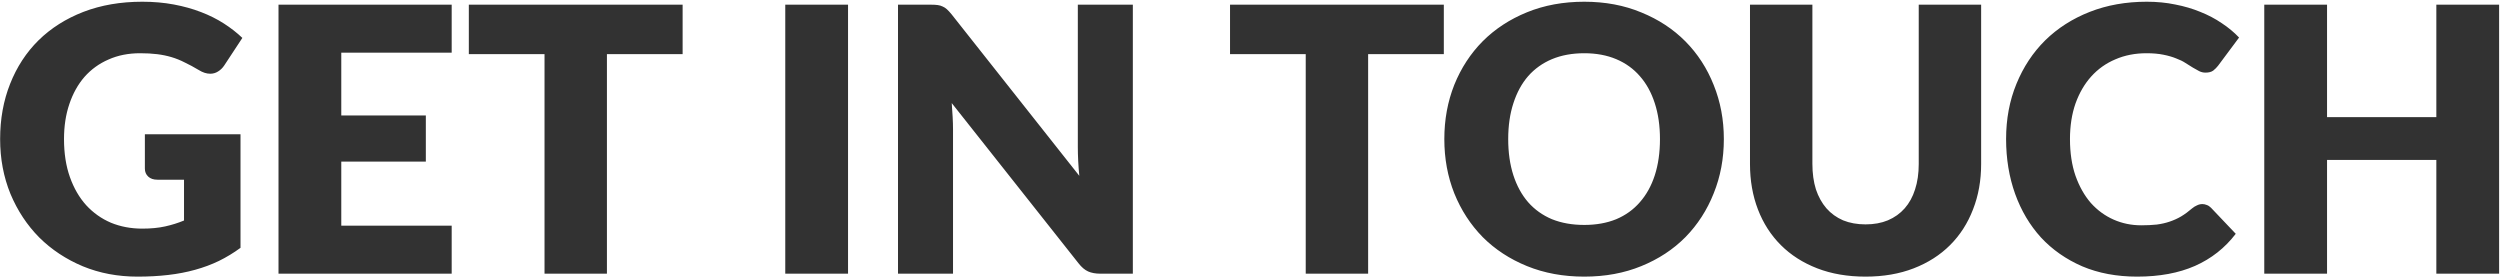 <svg width="1151" height="128" viewBox="0 0 1151 128" fill="none" xmlns="http://www.w3.org/2000/svg">
<path d="M65.51 105.26C69.477 105.26 72.99 104.92 76.05 104.24C79.11 103.56 82 102.653 84.72 101.52V82.735H72.48C70.667 82.735 69.25 82.253 68.23 81.29C67.21 80.327 66.7 79.108 66.7 77.635V61.825H110.73V114.1C107.557 116.423 104.242 118.435 100.785 120.135C97.385 121.778 93.73 123.138 89.82 124.215C85.967 125.292 81.83 126.085 77.41 126.595C73.047 127.105 68.343 127.36 63.3 127.36C54.233 127.36 45.847 125.773 38.14 122.6C30.433 119.37 23.747 114.95 18.08 109.34C12.47 103.673 8.05 96.987 4.82 89.28C1.647 81.517 0.06 73.102 0.06 64.035C0.06 54.798 1.59 46.327 4.65 38.62C7.71 30.857 12.073 24.17 17.74 18.56C23.463 12.95 30.348 8.587 38.395 5.47C46.498 2.353 55.537 0.795 65.51 0.795C70.667 0.795 75.512 1.22 80.045 2.07C84.578 2.92 88.743 4.082 92.54 5.555C96.393 7.028 99.907 8.785 103.08 10.825C106.253 12.865 109.087 15.075 111.58 17.455L103.25 30.12C102.457 31.31 101.493 32.245 100.36 32.925C99.283 33.605 98.093 33.945 96.79 33.945C95.09 33.945 93.333 33.378 91.52 32.245C89.253 30.885 87.1 29.723 85.06 28.76C83.077 27.74 81.037 26.918 78.94 26.295C76.843 25.672 74.633 25.218 72.31 24.935C69.987 24.652 67.38 24.51 64.49 24.51C59.107 24.51 54.262 25.473 49.955 27.4C45.648 29.27 41.965 31.933 38.905 35.39C35.902 38.847 33.578 43.012 31.935 47.885C30.292 52.702 29.47 58.085 29.47 64.035C29.47 70.608 30.377 76.445 32.19 81.545C34.003 86.645 36.497 90.952 39.67 94.465C42.9 97.978 46.697 100.67 51.06 102.54C55.48 104.353 60.297 105.26 65.51 105.26ZM207.955 2.155V24.255H157.125V53.155H196.055V74.405H157.125V103.9H207.955V126H128.225V2.155H207.955ZM314.278 2.155V24.935H279.428V126H250.698V24.935H215.848V2.155H314.278ZM390.437 126H361.537V2.155H390.437V126ZM428.57 2.155C429.817 2.155 430.865 2.212 431.715 2.325C432.565 2.438 433.33 2.665 434.01 3.005C434.69 3.288 435.342 3.713 435.965 4.28C436.589 4.847 437.297 5.612 438.09 6.575L496.91 80.95C496.684 78.57 496.514 76.275 496.4 74.065C496.287 71.798 496.23 69.673 496.23 67.69V2.155H521.56V126H506.6C504.39 126 502.52 125.66 500.99 124.98C499.46 124.3 497.987 123.053 496.57 121.24L438.175 47.46C438.345 49.613 438.487 51.738 438.6 53.835C438.714 55.875 438.77 57.802 438.77 59.615V126H413.44V2.155H428.57ZM664.737 2.155V24.935H629.887V126H601.157V24.935H566.307V2.155H664.737ZM793.659 64.035C793.659 72.988 792.1 81.318 788.984 89.025C785.924 96.732 781.589 103.447 775.979 109.17C770.369 114.837 763.597 119.285 755.664 122.515C747.787 125.745 739.032 127.36 729.399 127.36C719.765 127.36 710.982 125.745 703.049 122.515C695.115 119.285 688.315 114.837 682.649 109.17C677.039 103.447 672.675 96.732 669.559 89.025C666.499 81.318 664.969 72.988 664.969 64.035C664.969 55.082 666.499 46.752 669.559 39.045C672.675 31.338 677.039 24.652 682.649 18.985C688.315 13.318 695.115 8.87 703.049 5.64C710.982 2.41 719.765 0.795 729.399 0.795C739.032 0.795 747.787 2.438 755.664 5.725C763.597 8.955 770.369 13.403 775.979 19.07C781.589 24.737 785.924 31.423 788.984 39.13C792.1 46.837 793.659 55.138 793.659 64.035ZM764.249 64.035C764.249 57.915 763.455 52.418 761.869 47.545C760.282 42.615 757.987 38.45 754.984 35.05C752.037 31.65 748.41 29.043 744.104 27.23C739.797 25.417 734.895 24.51 729.399 24.51C723.845 24.51 718.887 25.417 714.524 27.23C710.217 29.043 706.562 31.65 703.559 35.05C700.612 38.45 698.345 42.615 696.759 47.545C695.172 52.418 694.379 57.915 694.379 64.035C694.379 70.212 695.172 75.765 696.759 80.695C698.345 85.568 700.612 89.705 703.559 93.105C706.562 96.505 710.217 99.112 714.524 100.925C718.887 102.682 723.845 103.56 729.399 103.56C734.895 103.56 739.797 102.682 744.104 100.925C748.41 99.112 752.037 96.505 754.984 93.105C757.987 89.705 760.282 85.568 761.869 80.695C763.455 75.765 764.249 70.212 764.249 64.035ZM858.905 103.305C862.759 103.305 866.187 102.682 869.19 101.435C872.25 100.132 874.829 98.29 876.925 95.91C879.022 93.53 880.609 90.64 881.685 87.24C882.819 83.783 883.385 79.873 883.385 75.51V2.155H912.115V75.51C912.115 83.103 910.869 90.073 908.375 96.42C905.939 102.767 902.425 108.235 897.835 112.825C893.245 117.415 887.664 120.985 881.09 123.535C874.517 126.085 867.122 127.36 858.905 127.36C850.632 127.36 843.209 126.085 836.635 123.535C830.062 120.985 824.48 117.415 819.89 112.825C815.3 108.235 811.787 102.767 809.35 96.42C806.914 90.073 805.695 83.103 805.695 75.51V2.155H834.425V75.425C834.425 79.788 834.964 83.698 836.04 87.155C837.174 90.555 838.789 93.473 840.885 95.91C842.982 98.29 845.532 100.132 848.535 101.435C851.595 102.682 855.052 103.305 858.905 103.305ZM1013.96 93.955C1014.64 93.955 1015.32 94.097 1016 94.38C1016.68 94.607 1017.33 95.032 1017.95 95.655L1029.34 107.64C1024.36 114.157 1018.1 119.087 1010.56 122.43C1003.08 125.717 994.212 127.36 983.955 127.36C974.548 127.36 966.105 125.773 958.625 122.6C951.202 119.37 944.883 114.95 939.67 109.34C934.513 103.673 930.547 96.987 927.77 89.28C924.993 81.517 923.605 73.102 923.605 64.035C923.605 54.798 925.192 46.327 928.365 38.62C931.538 30.857 935.958 24.17 941.625 18.56C947.348 12.95 954.177 8.587 962.11 5.47C970.043 2.353 978.798 0.795 988.375 0.795C993.022 0.795 997.385 1.22 1001.46 2.07C1005.6 2.863 1009.45 3.997 1013.02 5.47C1016.59 6.887 1019.88 8.615 1022.88 10.655C1025.89 12.638 1028.55 14.848 1030.87 17.285L1021.18 30.29C1020.56 31.083 1019.82 31.82 1018.97 32.5C1018.12 33.123 1016.93 33.435 1015.4 33.435C1014.38 33.435 1013.42 33.208 1012.51 32.755C1011.61 32.302 1010.64 31.763 1009.62 31.14C1008.6 30.46 1007.47 29.752 1006.22 29.015C1005.03 28.222 1003.59 27.513 1001.89 26.89C1000.25 26.21 998.292 25.643 996.025 25.19C993.815 24.737 991.208 24.51 988.205 24.51C982.992 24.51 978.232 25.445 973.925 27.315C969.618 29.128 965.907 31.763 962.79 35.22C959.73 38.62 957.322 42.757 955.565 47.63C953.865 52.503 953.015 57.972 953.015 64.035C953.015 70.382 953.865 76.02 955.565 80.95C957.322 85.88 959.673 90.045 962.62 93.445C965.623 96.788 969.108 99.338 973.075 101.095C977.042 102.852 981.292 103.73 985.825 103.73C988.432 103.73 990.812 103.617 992.965 103.39C995.118 103.107 997.102 102.653 998.915 102.03C1000.78 101.407 1002.54 100.613 1004.18 99.65C1005.88 98.63 1007.58 97.383 1009.28 95.91C1009.96 95.343 1010.7 94.89 1011.49 94.55C1012.29 94.153 1013.11 93.955 1013.96 93.955ZM1150.59 126H1121.69V73.64H1071.37V126H1042.47V2.155H1071.37V53.92H1121.69V2.155H1150.59V126Z" fill="#323232"/>
</svg>
